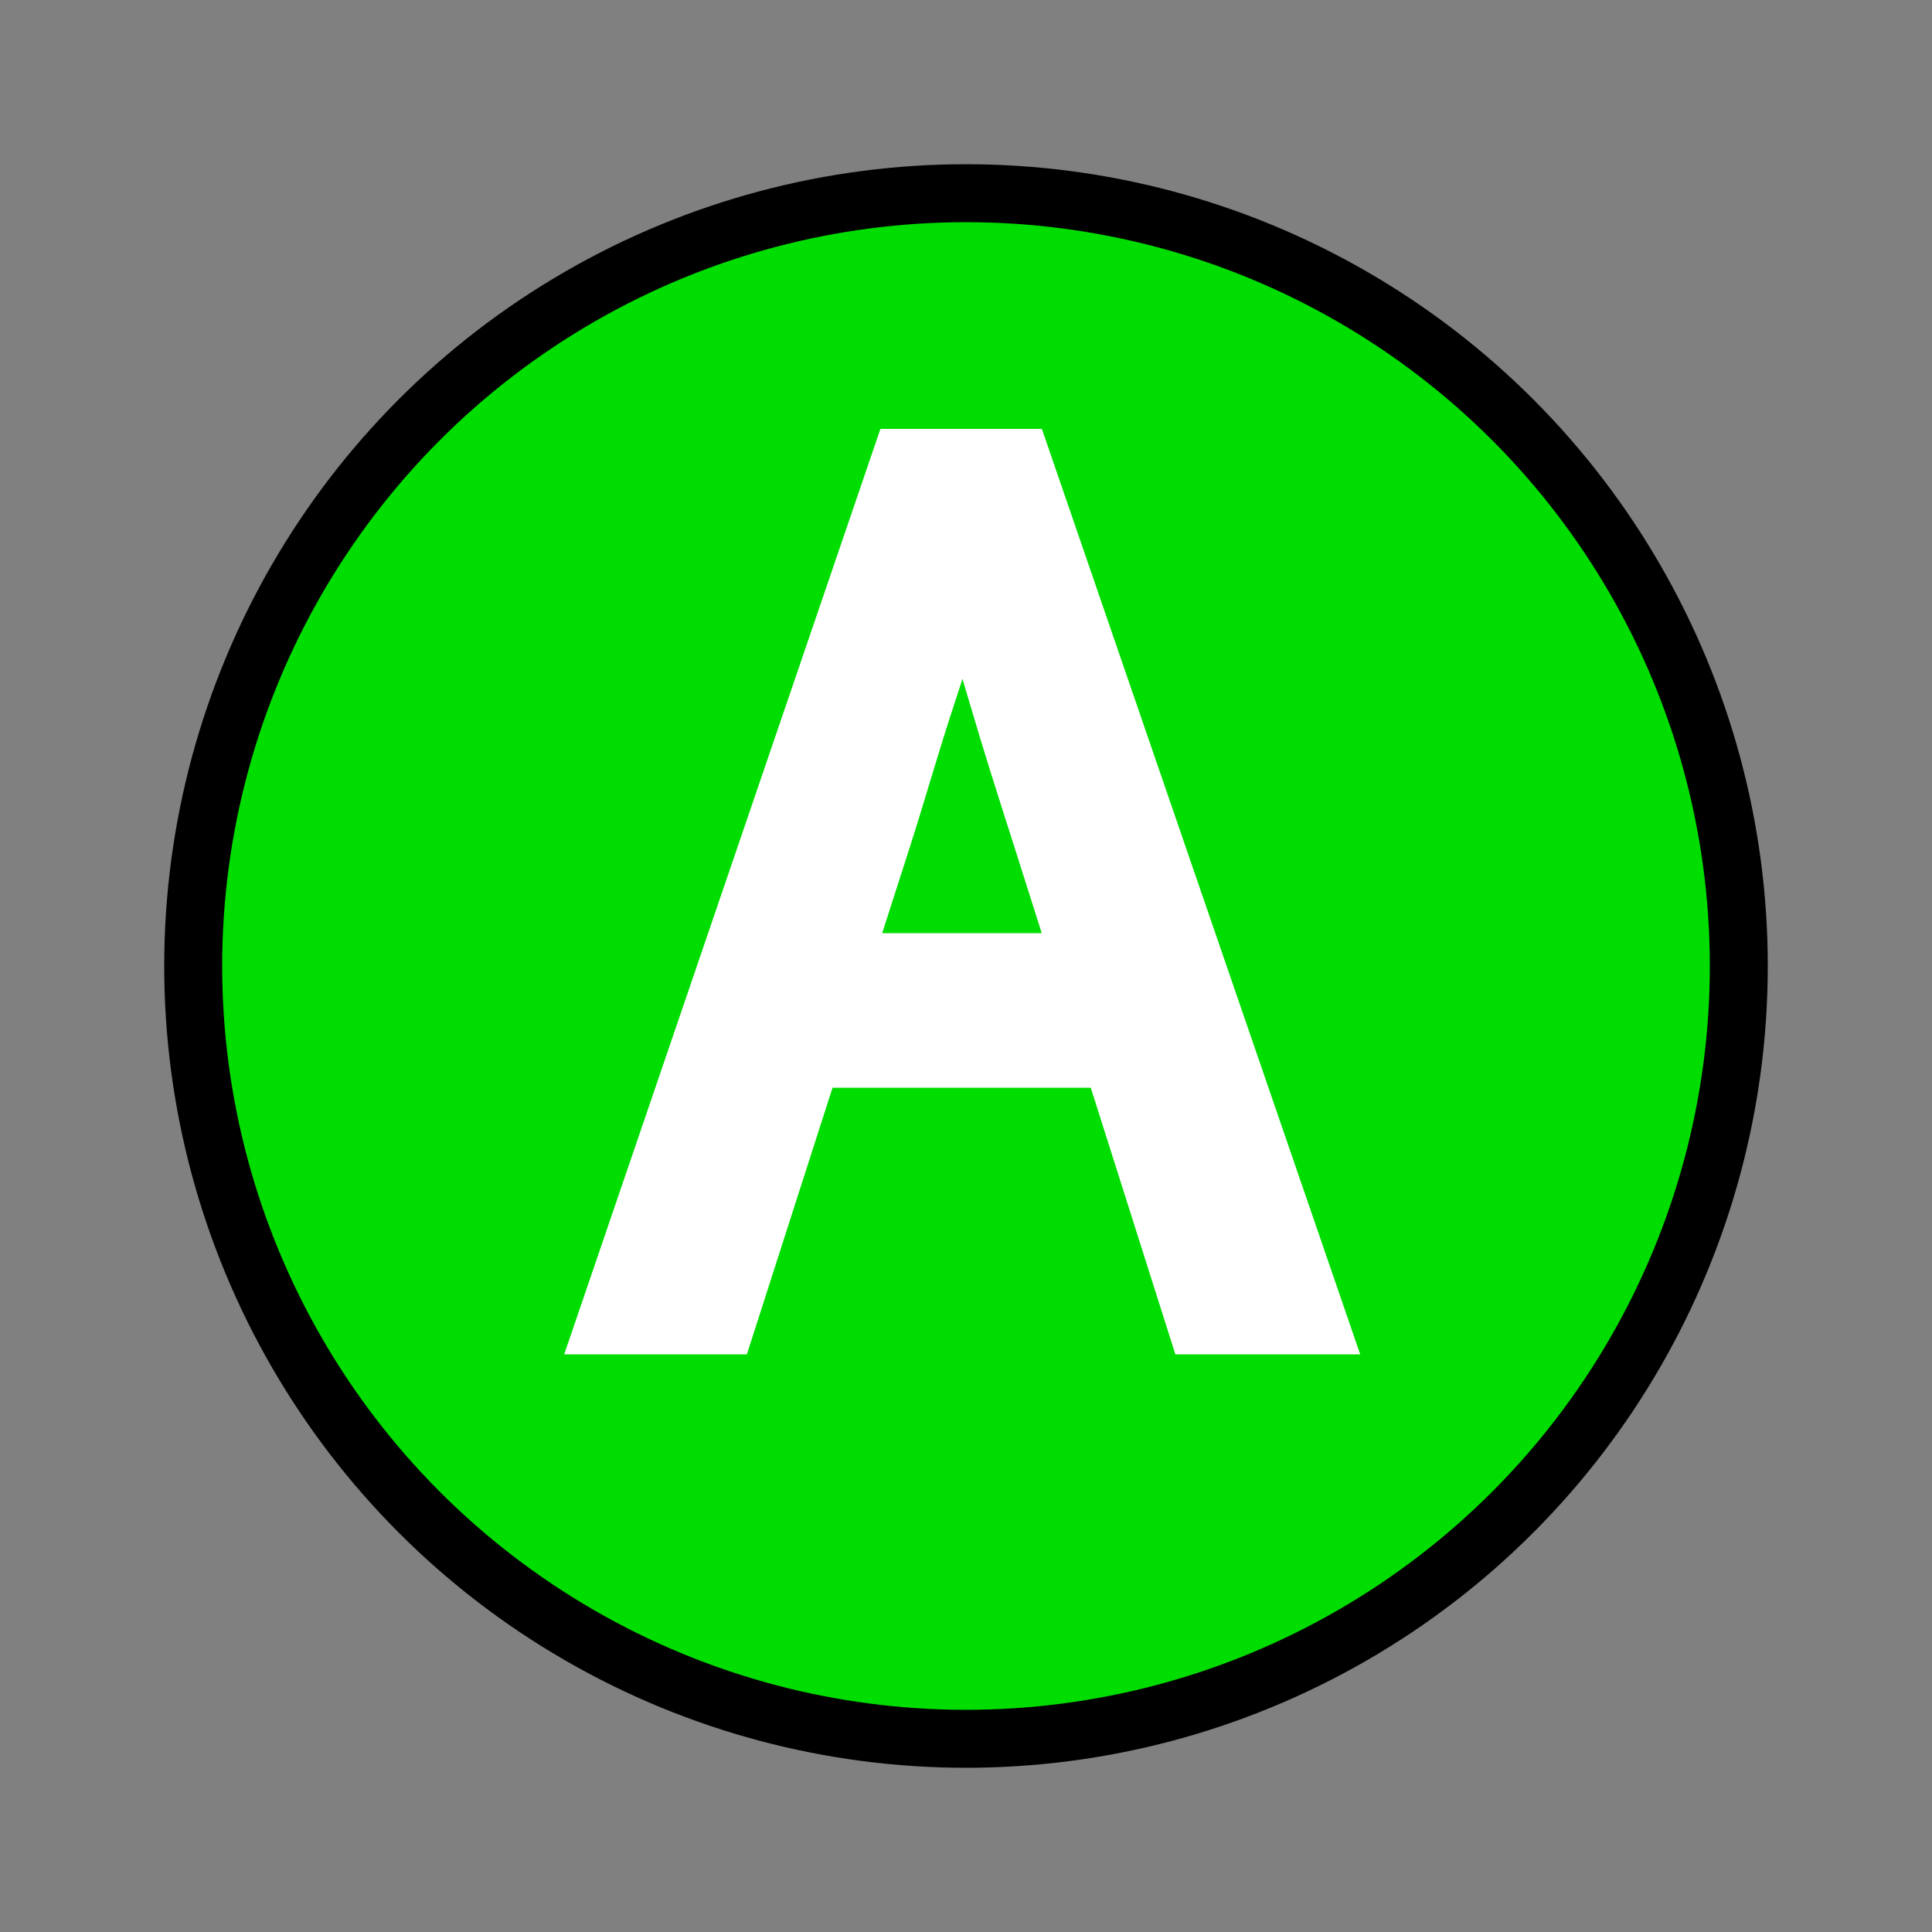 <svg width="100" height="100" xmlns="http://www.w3.org/2000/svg">
    <rect width="100%" height="100%" fill="#808080" stroke="none"/>
    <circle cx="50" cy="50" r="40" stroke="black" stroke-width="3" fill="#0d0" />
    <path fill="#fff"
        d="M32,68.1l15-43.9h5.5l15.1,43.9h-5.3l-7.9-24.9c-0.8-2.5-1.6-5-2.3-7.4c-0.7-2.4-1.5-4.9-2.2-7.5h-0.2c-0.7,2.6-1.4,5.1-2.2,7.5c-0.8,2.4-1.5,4.9-2.3,7.4l-8,24.9H32z M39.6,54.3v-4h20.2v4H39.6z"
        style="enable-background:new;stroke:#fff;stroke-width:4;stroke-miterlimit:10;" />
</svg>